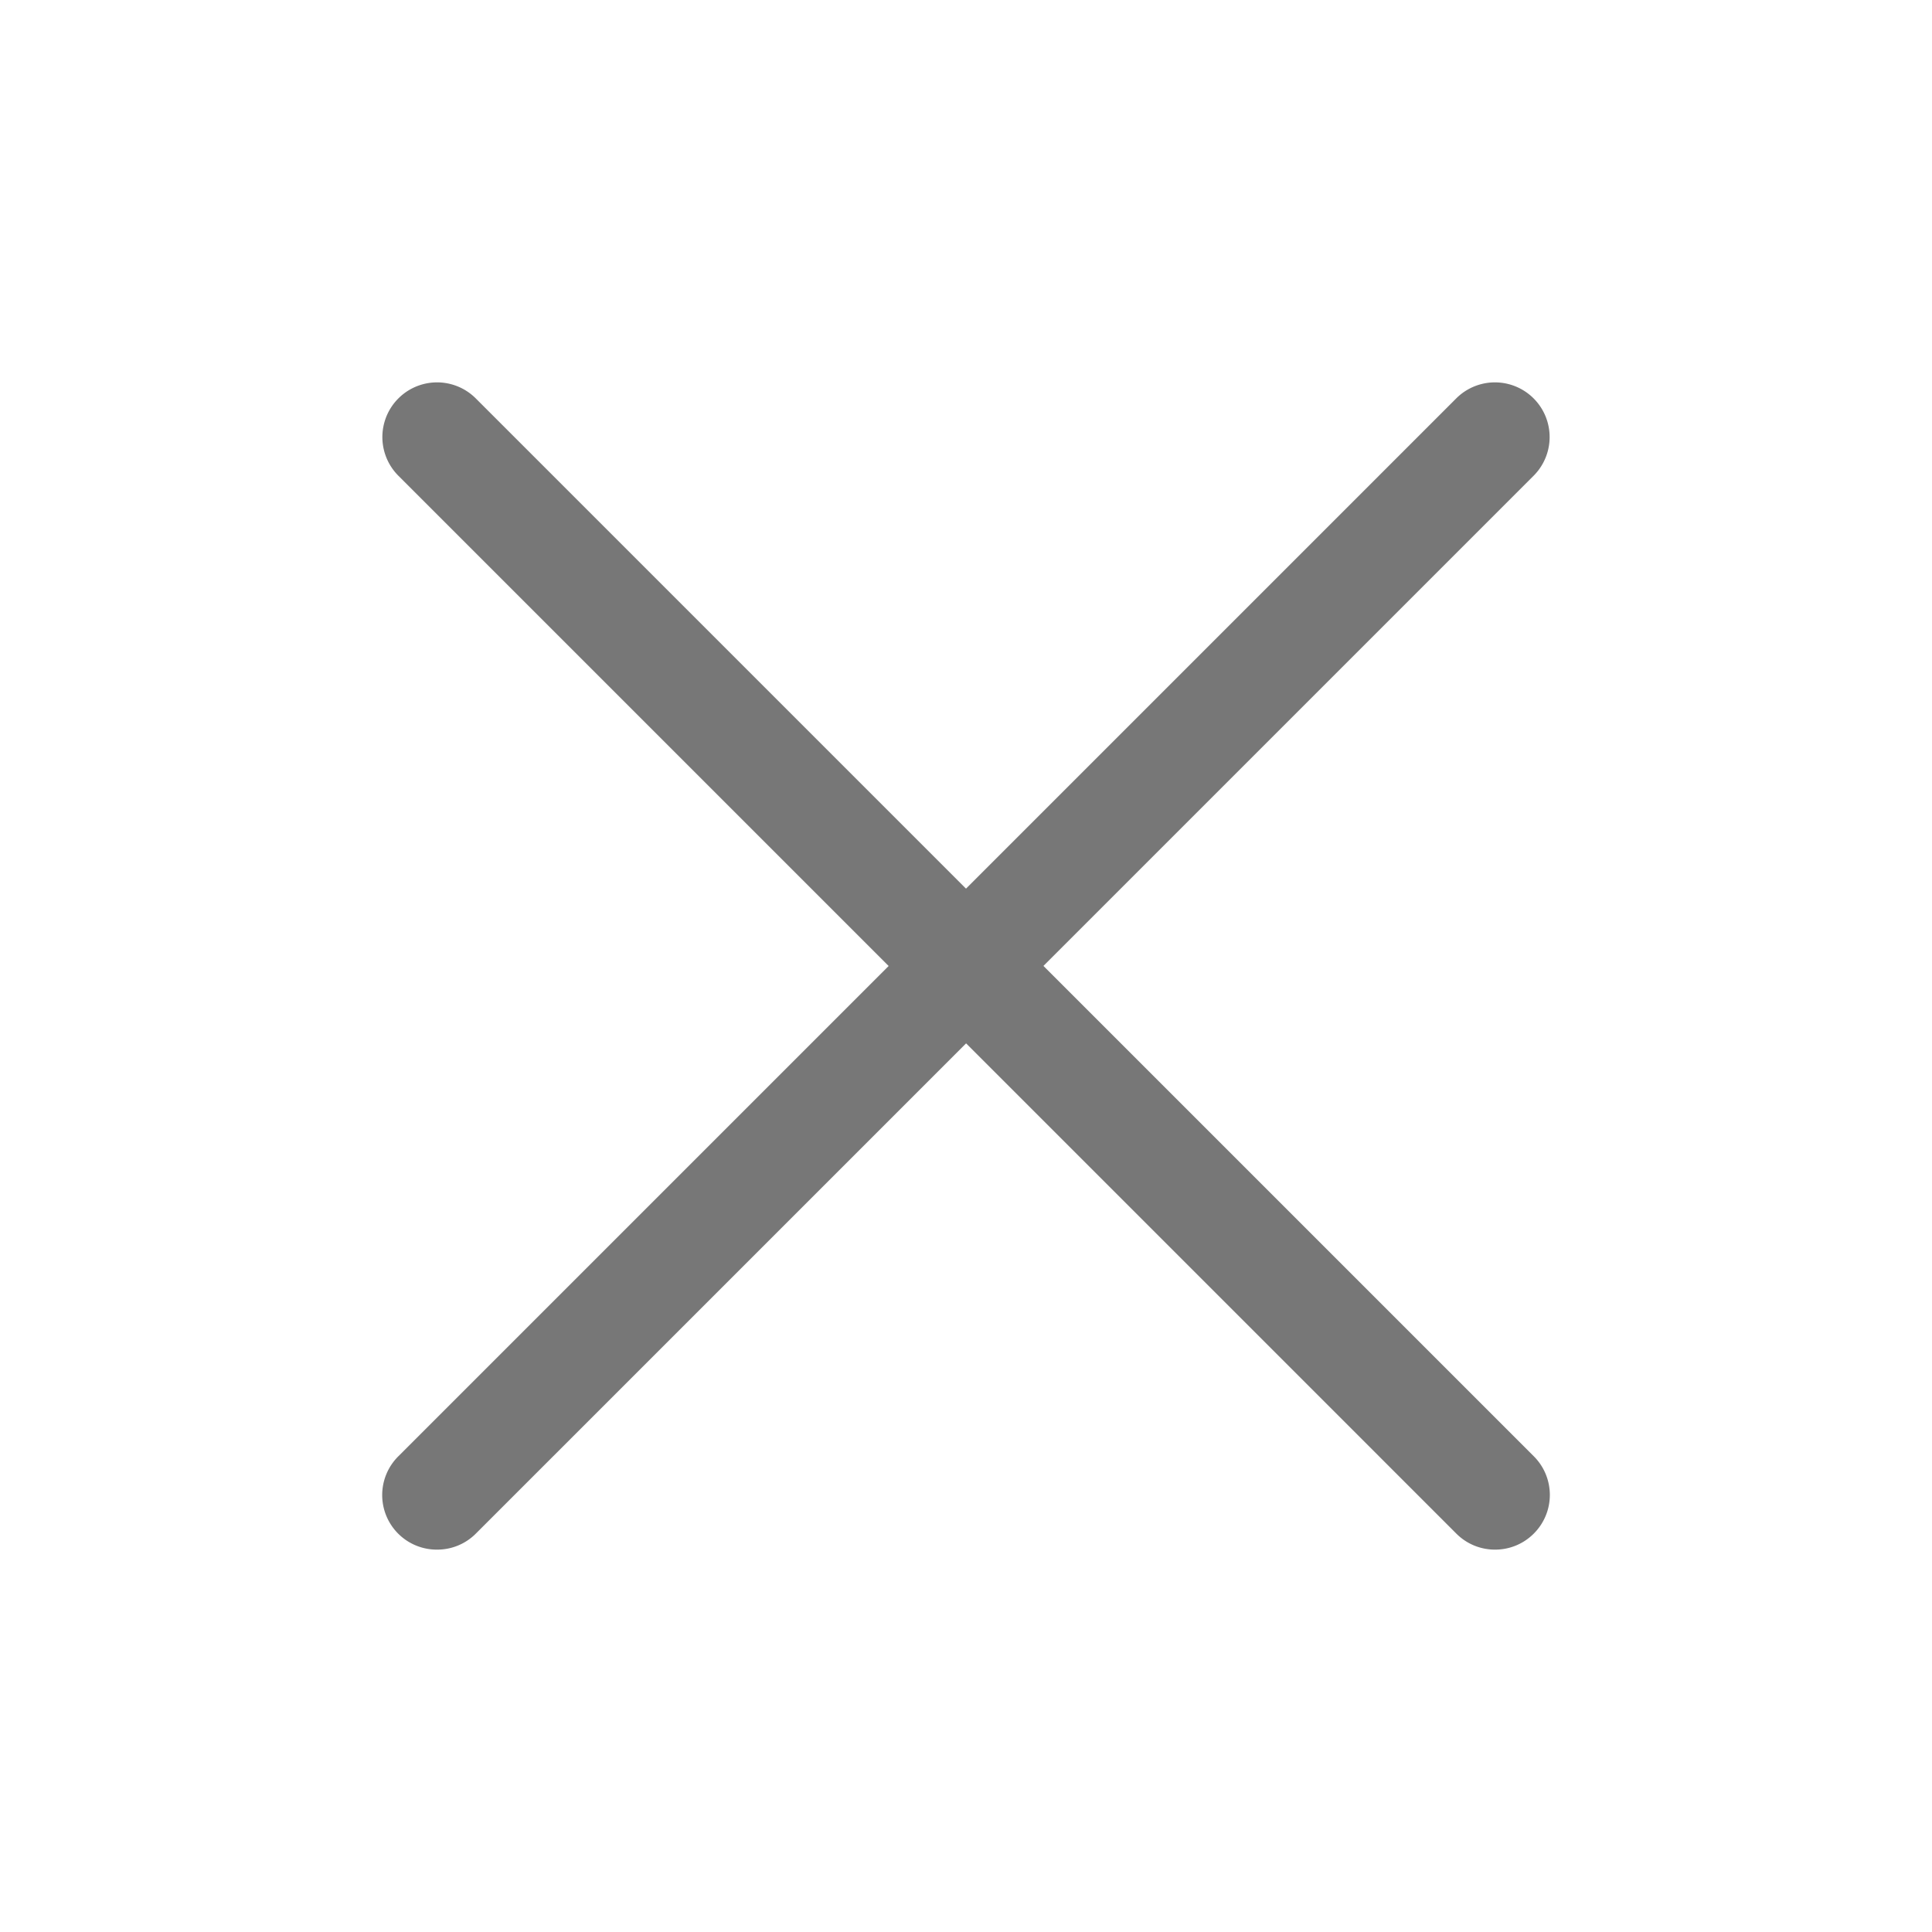 <svg xmlns:xlink="http://www.w3.org/1999/xlink" xmlns="http://www.w3.org/2000/svg" class="MuiSvgIcon-root MuiSvgIcon-fontSizeInherit top-area-1cw4hi4" focusable="false" aria-hidden="true" viewBox="0 0 24 24" data-testid="ClearIcon" width="24"  height="24" ><path d="m12.961 12 6.09-6.09a.678.678 0 1 0-.961-.961L12 11.039l-6.09-6.09a.678.678 0 1 0-.961.961l6.09 6.09-6.09 6.09a.678.678 0 0 0 .481 1.16.676.676 0 0 0 .481-.199l6.09-6.09 6.09 6.09c.133.133.306.199.481.199s.348-.066.481-.199a.678.678 0 0 0 0-.961L12.963 12z" fill="#777777"></path></svg>